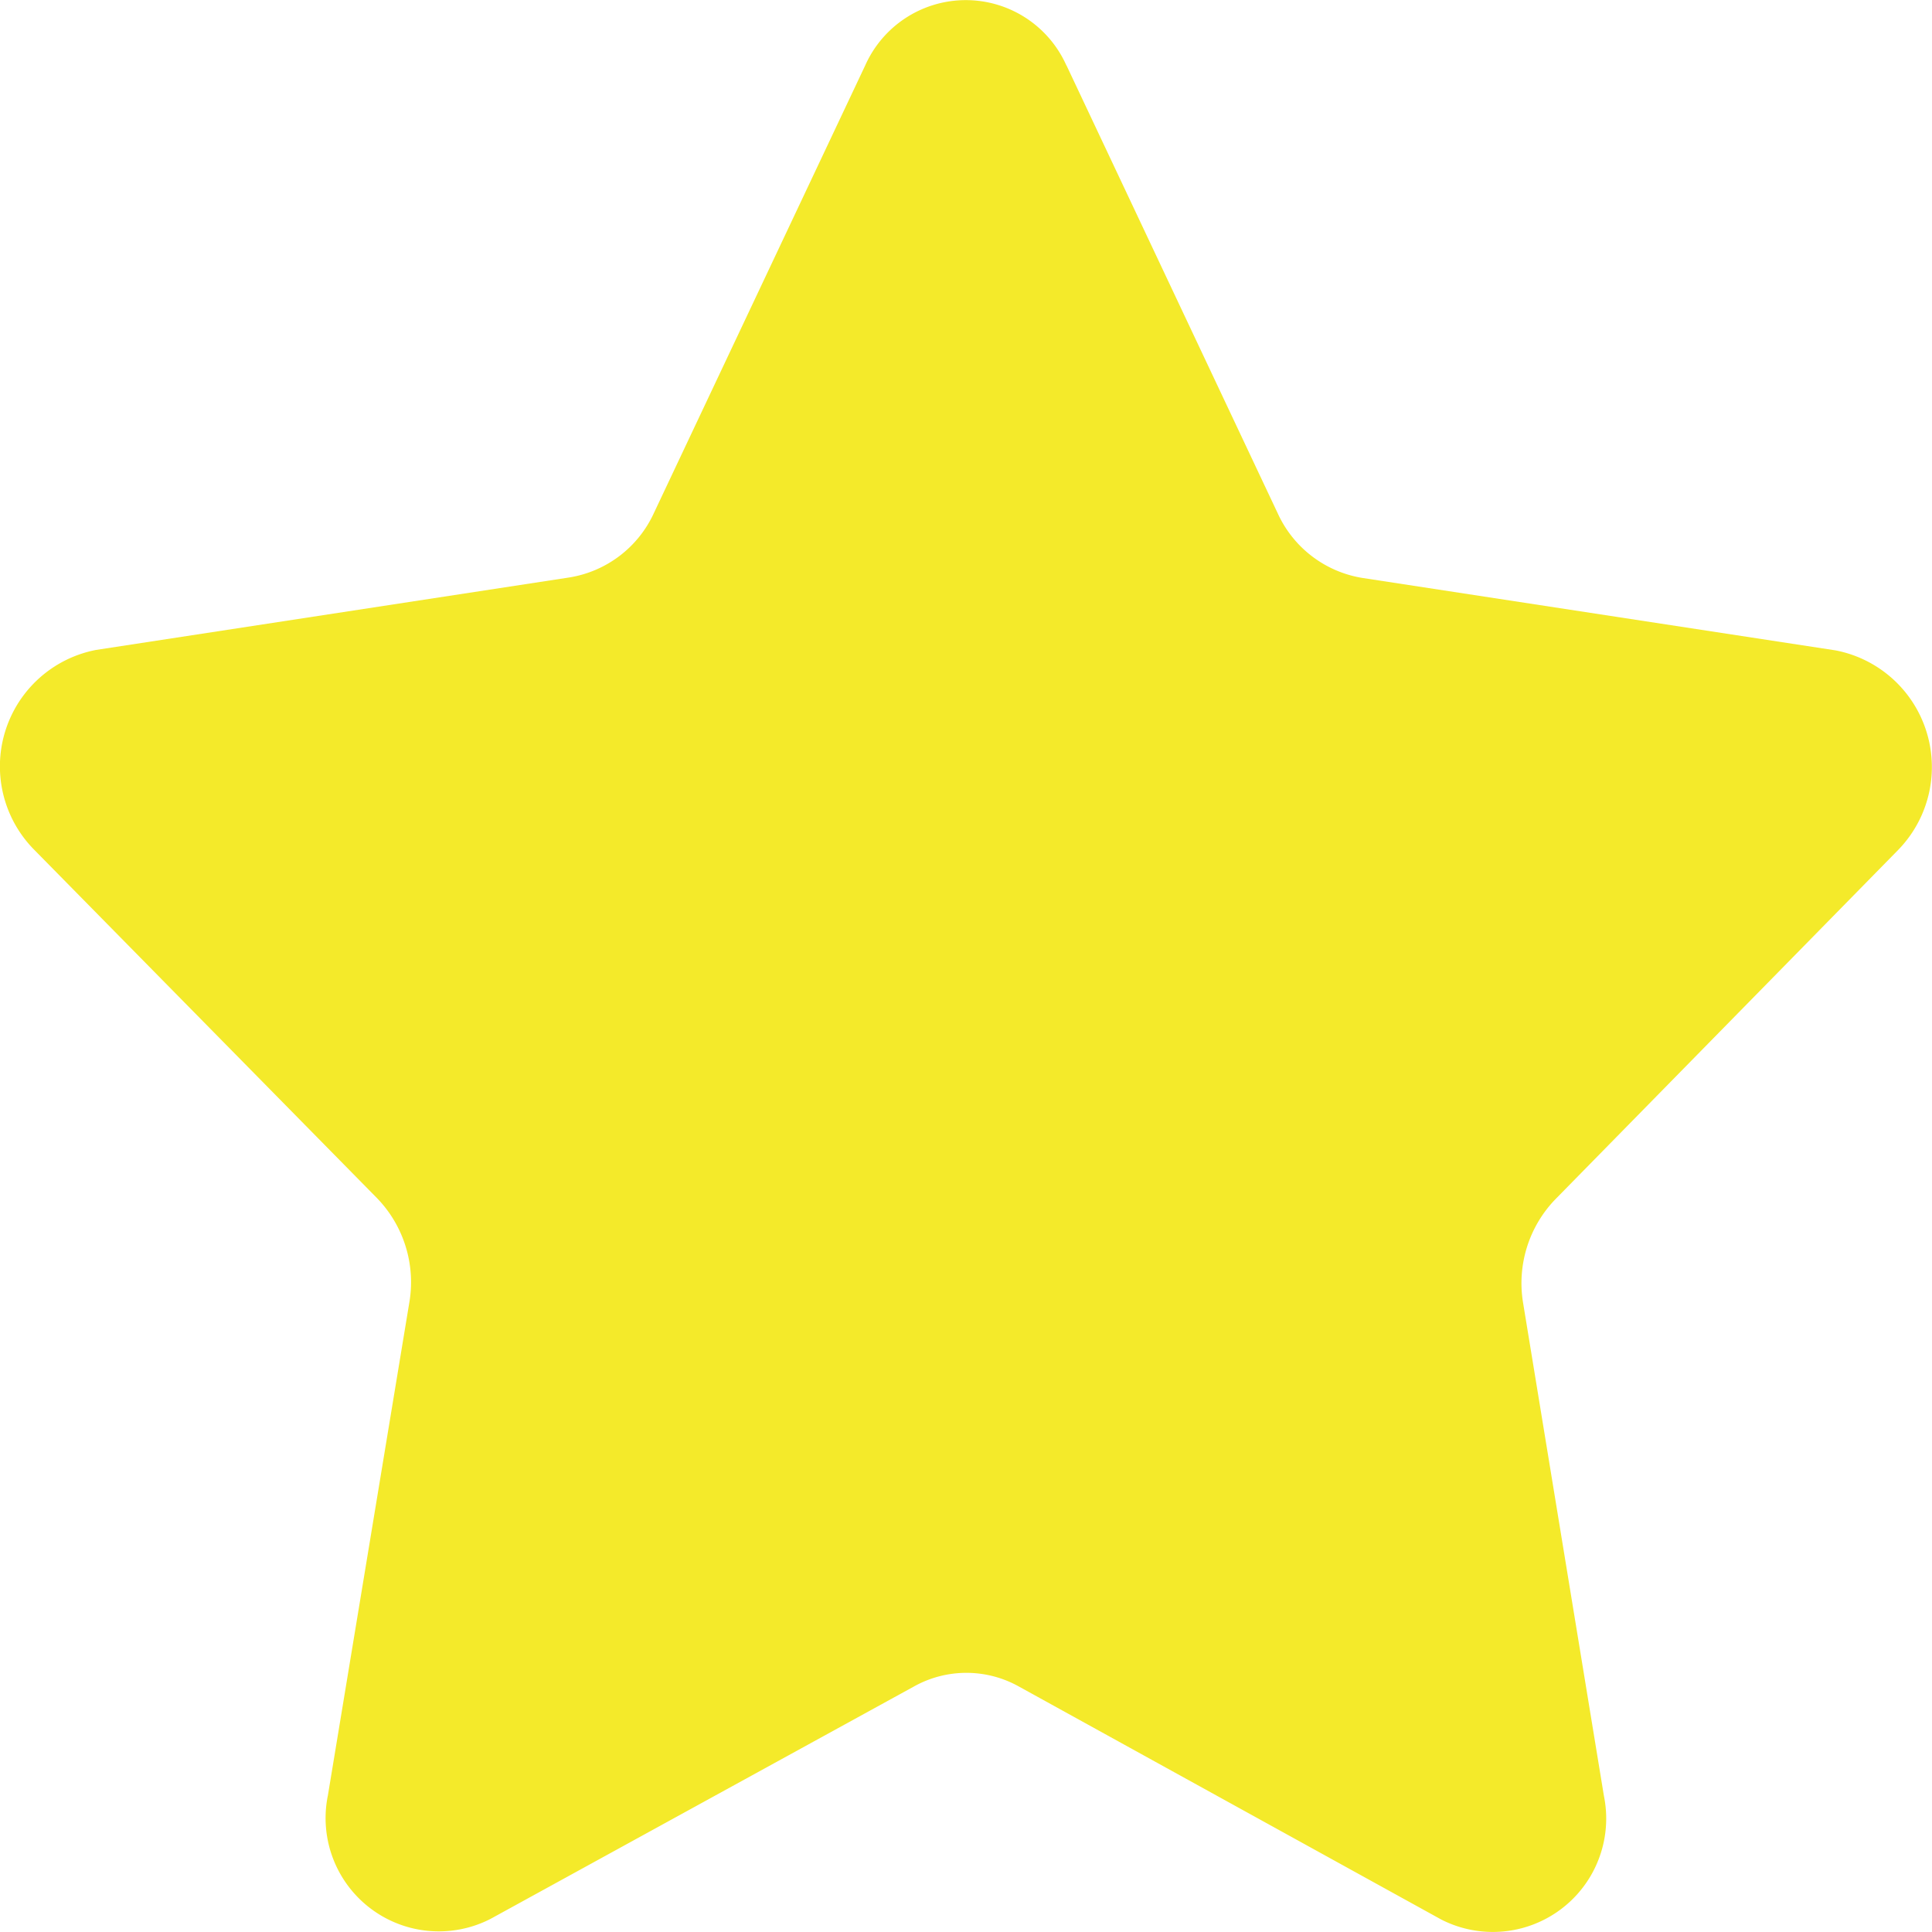 <?xml version="1.0" standalone="no"?><!DOCTYPE svg PUBLIC "-//W3C//DTD SVG 1.1//EN" "http://www.w3.org/Graphics/SVG/1.1/DTD/svg11.dtd"><svg t="1695018644505" class="icon" viewBox="0 0 1024 1024" version="1.1" xmlns="http://www.w3.org/2000/svg" p-id="4052" xmlns:xlink="http://www.w3.org/1999/xlink" width="32" height="32"><path d="M565.263 34.666l112.054 237.611a59.835 59.835 0 0 0 44.796 34.045l250.794 38.397a62.971 62.971 0 0 1 32.957 105.975l-181.552 185.008a63.994 63.994 0 0 0-17.023 54.971l42.812 261.161a60.091 60.091 0 0 1-86.265 65.53l-223.981-123.573a57.019 57.019 0 0 0-55.291 0l-224.556 123.253a60.027 60.027 0 0 1-86.201-65.53l43.196-261.481a63.994 63.994 0 0 0-17.151-54.971L18.11 450.374a62.843 62.843 0 0 1 32.893-105.911l250.73-38.397a59.771 59.771 0 0 0 44.796-34.045L458.584 34.666a58.363 58.363 0 0 1 106.615 0" fill="#f4ea2a" p-id="4053"></path></svg>
